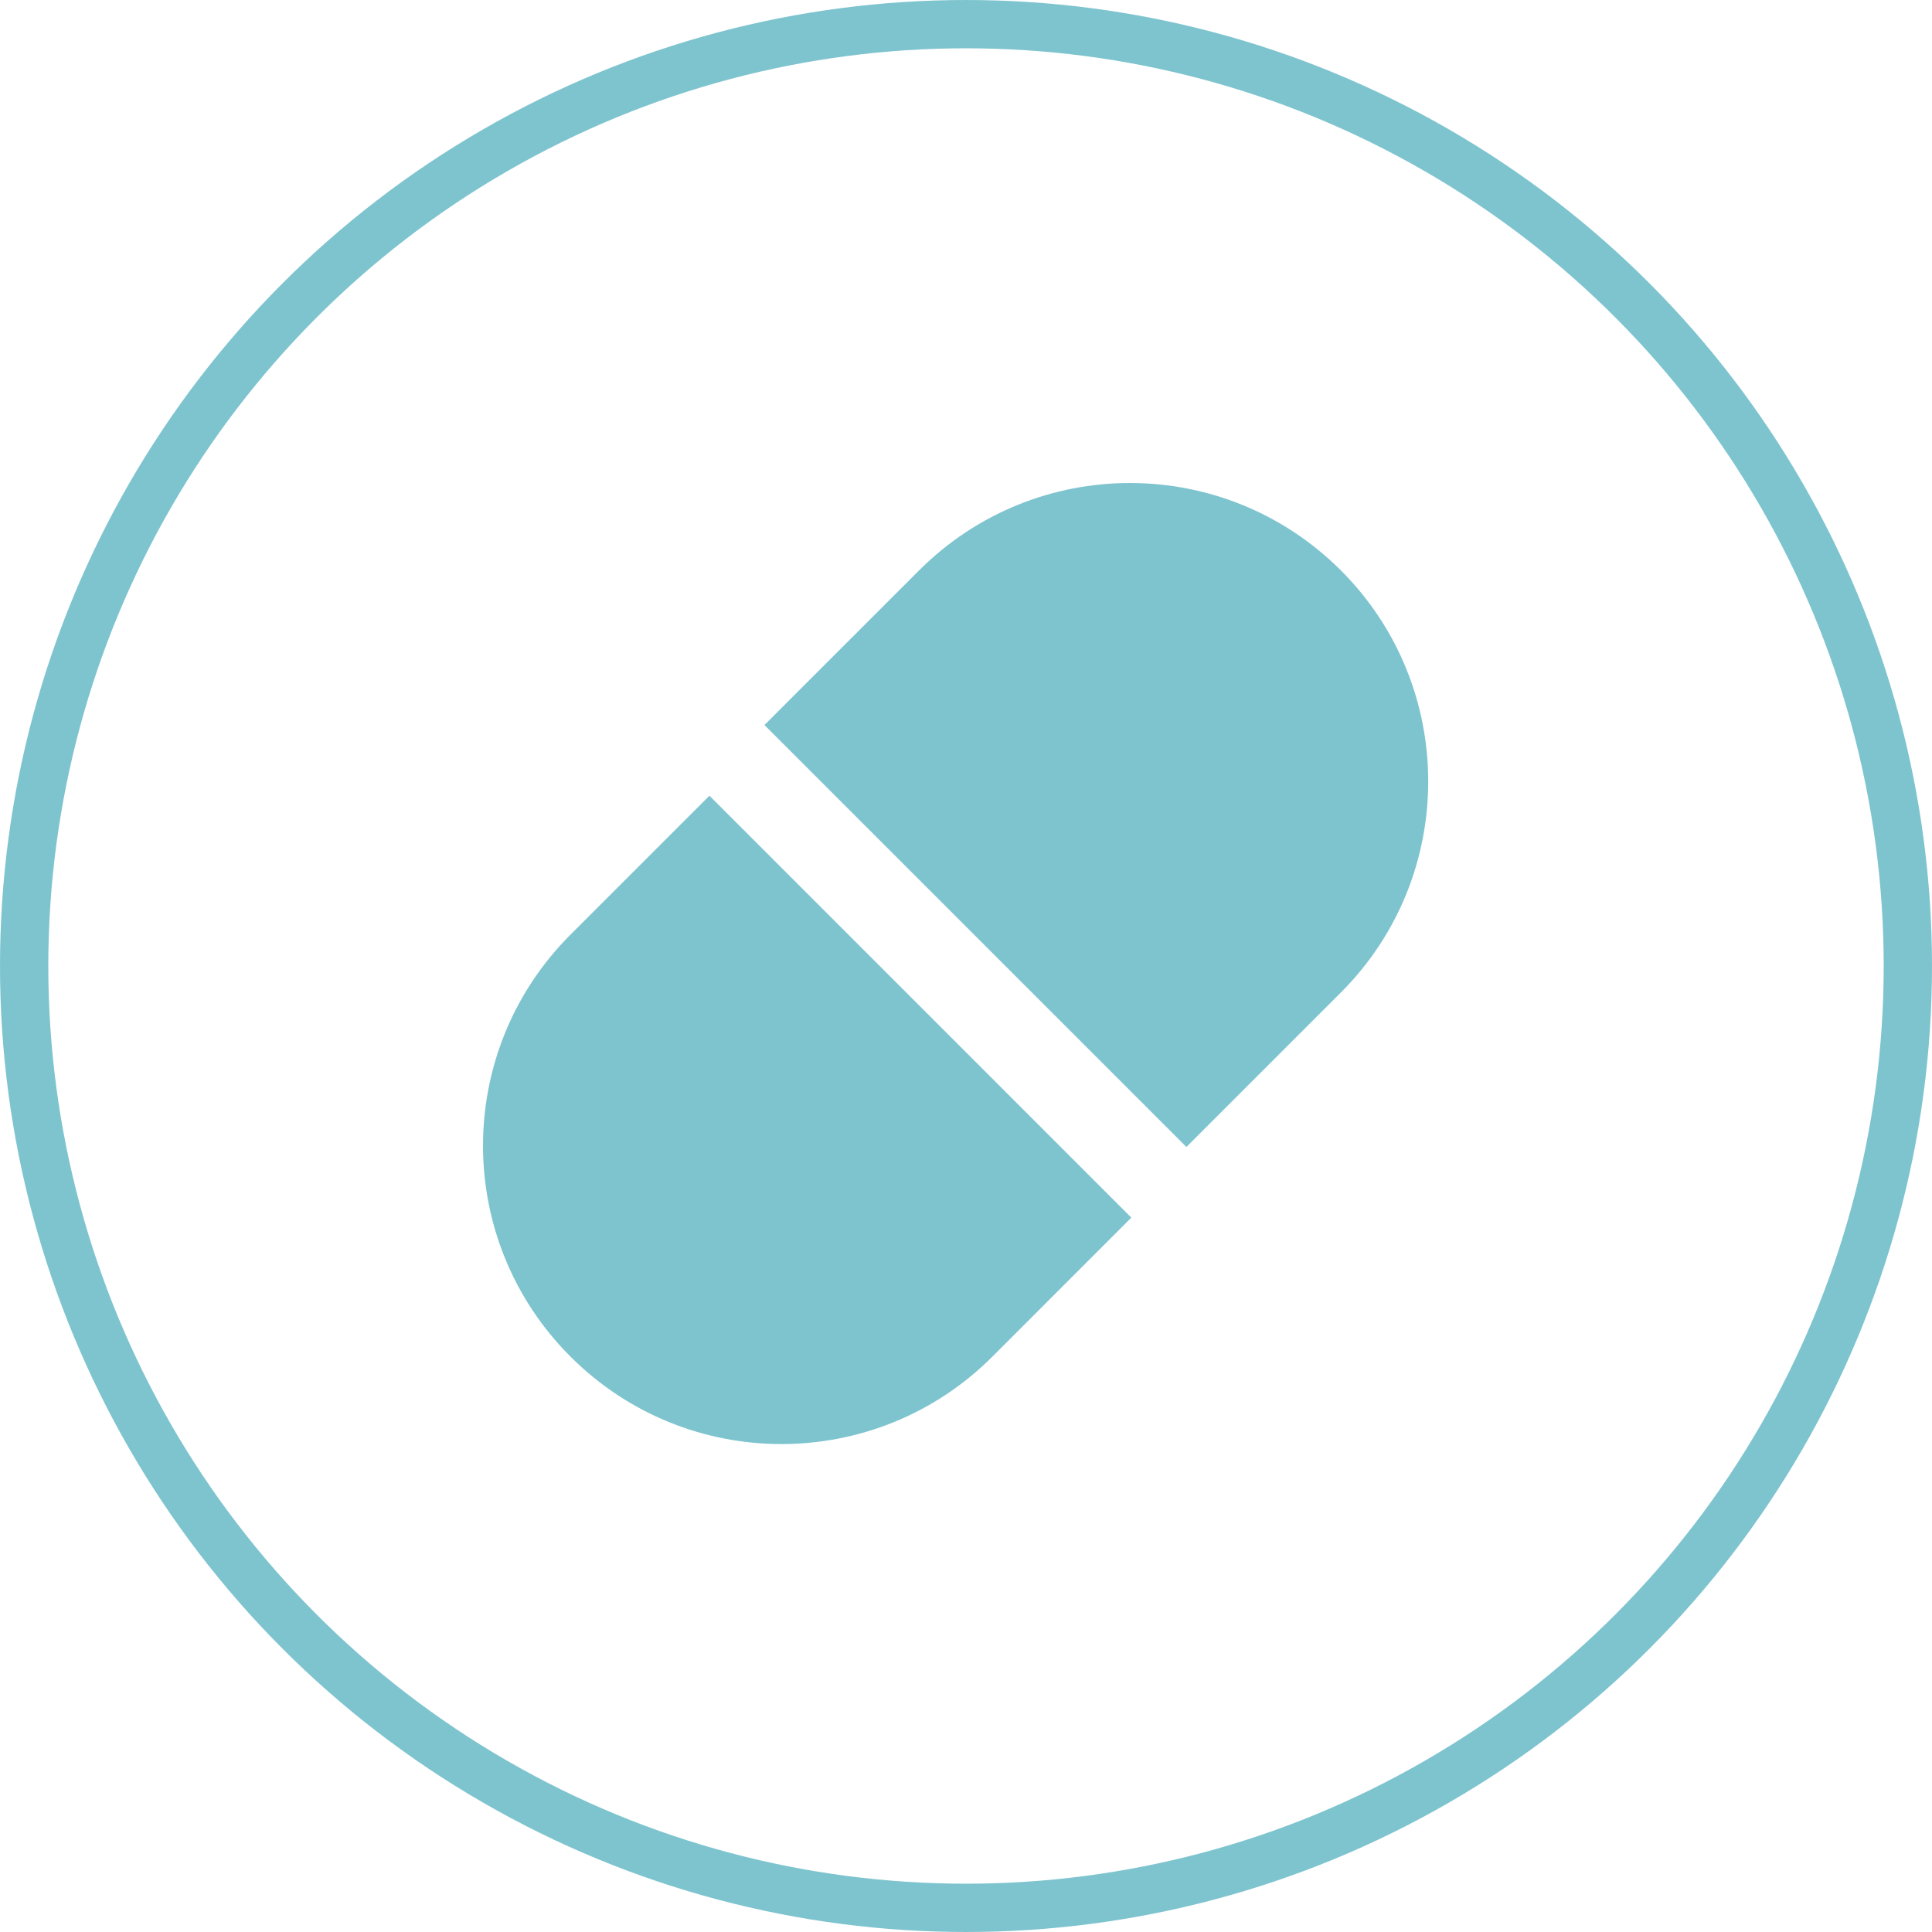 <svg width="40" height="40" viewBox="0 0 40 40" fill="none" xmlns="http://www.w3.org/2000/svg">
<circle cx="20" cy="20" r="19.5" stroke="#7EC4CF"/>
<path fill-rule="evenodd" clip-rule="evenodd" d="M27.763 11.811C25.349 9.397 21.442 9.396 19.027 11.811L15.827 15.011L24.563 23.747L27.763 20.547C30.172 18.138 30.172 14.219 27.763 11.811Z" fill="#7EC4CF"/>
<path fill-rule="evenodd" clip-rule="evenodd" d="M14.688 16.474L11.811 19.351C9.397 21.765 9.396 25.673 11.811 28.087C14.225 30.501 18.132 30.502 20.547 28.087L23.423 25.21L14.688 16.474Z" fill="#7EC4CF"/>
</svg>
